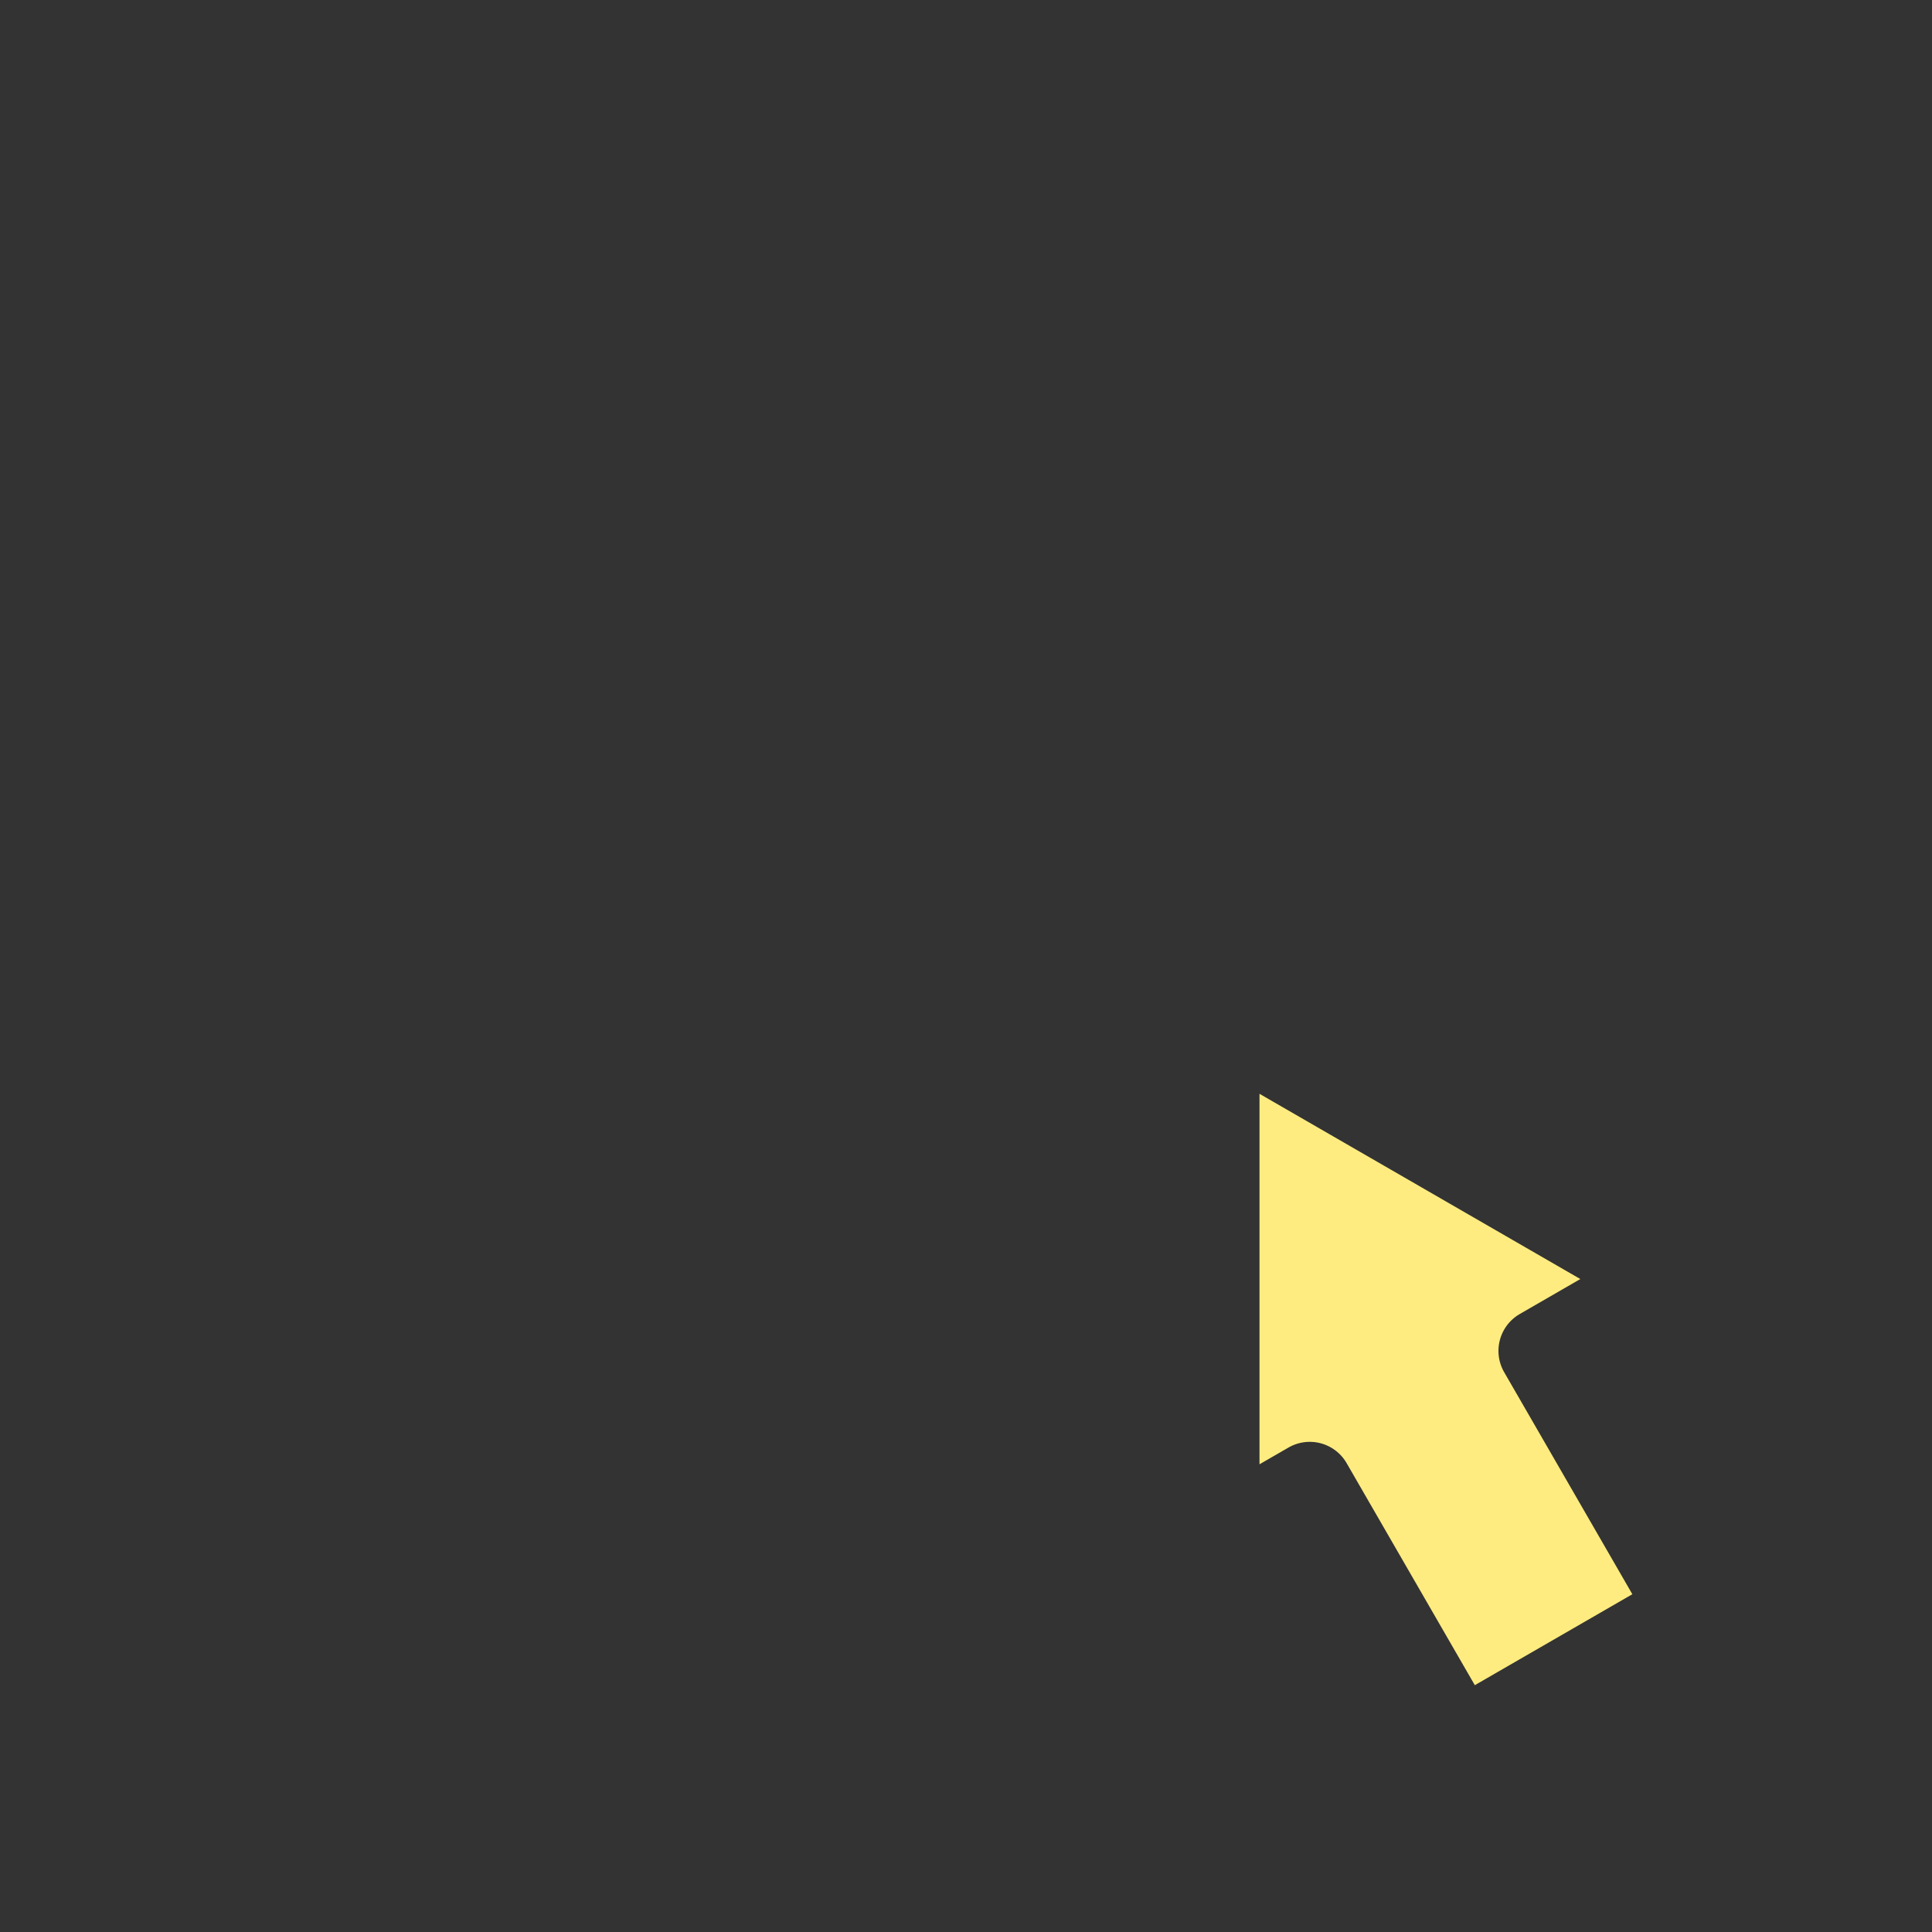 <?xml version='1.0' encoding='utf-8'?>
<svg xmlns:svg="http://www.w3.org/2000/svg" viewBox="0.0 0.0 200.0 200.0" height="200.0px" width="200.0px"><rect x="0.0" y="0.0" width="200.0" height="200.0" fill="#333333" stroke="none"/><svg:path fill="#ffec80" fill-opacity="1.0" filling="0" d="M 168.547 165.285 L 168.72 165.185 L 168.981 165.035 L 168.958 164.994 L 168.821 164.758 L 168.685 164.521 L 168.548 164.285 L 168.412 164.048 L 168.275 163.812 L 168.138 163.575 L 167.865 163.102 L 167.729 162.865 L 167.456 162.392 L 167.319 162.156 L 167.046 161.683 L 166.909 161.446 L 166.773 161.209 L 166.636 160.973 L 166.5 160.736 L 166.363 160.5 L 166.226 160.263 L 165.953 159.79 L 165.817 159.553 L 165.68 159.317 L 165.543 159.08 L 165.407 158.844 L 165.27 158.607 L 165.134 158.371 L 164.997 158.134 L 164.724 157.661 L 164.587 157.424 L 164.314 156.951 L 164.178 156.715 L 164.041 156.478 L 163.905 156.242 L 163.768 156.005 L 163.631 155.768 L 163.495 155.532 L 163.358 155.295 L 163.085 154.822 L 162.949 154.586 L 162.675 154.112 L 162.539 153.876 L 162.402 153.639 L 162.266 153.403 L 161.992 152.93 L 161.856 152.693 L 161.583 152.22 L 161.446 151.983 L 161.31 151.747 L 161.173 151.51 L 161.036 151.274 L 160.9 151.037 L 160.763 150.801 L 160.627 150.564 L 160.354 150.091 L 160.217 149.854 L 159.944 149.381 L 159.807 149.145 L 159.671 148.908 L 159.534 148.671 L 159.398 148.435 L 159.261 148.198 L 159.124 147.962 L 158.988 147.725 L 158.715 147.252 L 158.578 147.016 L 158.305 146.542 L 158.168 146.306 L 158.032 146.069 L 157.895 145.833 L 157.759 145.596 L 157.622 145.36 L 157.485 145.123 L 157.212 144.65 L 157.076 144.413 L 156.939 144.177 L 156.803 143.94 L 156.666 143.704 L 156.529 143.467 L 156.393 143.23 L 156.256 142.994 L 155.983 142.521 L 155.847 142.284 L 155.71 142.048 L 155.709 142.046 L 155.693 142.019 L 155.691 142.015 L 155.676 141.988 L 155.674 141.984 L 155.659 141.957 L 155.657 141.953 L 155.642 141.926 L 155.64 141.922 L 155.626 141.895 L 155.624 141.891 L 155.609 141.864 L 155.608 141.86 L 155.593 141.832 L 155.592 141.829 L 155.578 141.801 L 155.576 141.797 L 155.562 141.769 L 155.56 141.765 L 155.547 141.737 L 155.545 141.734 L 155.532 141.706 L 155.53 141.702 L 155.517 141.674 L 155.516 141.67 L 155.503 141.642 L 155.501 141.638 L 155.489 141.61 L 155.487 141.606 L 155.475 141.577 L 155.473 141.574 L 155.461 141.545 L 155.459 141.541 L 155.448 141.513 L 155.446 141.509 L 155.434 141.48 L 155.433 141.477 L 155.422 141.448 L 155.42 141.444 L 155.409 141.415 L 155.408 141.411 L 155.397 141.382 L 155.395 141.379 L 155.385 141.35 L 155.383 141.346 L 155.373 141.317 L 155.371 141.313 L 155.361 141.284 L 155.36 141.28 L 155.35 141.251 L 155.349 141.247 L 155.339 141.218 L 155.338 141.214 L 155.328 141.185 L 155.327 141.181 L 155.318 141.151 L 155.317 141.148 L 155.308 141.118 L 155.306 141.114 L 155.298 141.085 L 155.297 141.081 L 155.288 141.051 L 155.287 141.047 L 155.279 141.018 L 155.278 141.014 L 155.269 140.984 L 155.268 140.98 L 155.261 140.95 L 155.26 140.947 L 155.252 140.917 L 155.251 140.913 L 155.244 140.883 L 155.243 140.879 L 155.236 140.849 L 155.235 140.845 L 155.228 140.815 L 155.227 140.811 L 155.22 140.781 L 155.219 140.777 L 155.213 140.747 L 155.212 140.743 L 155.206 140.713 L 155.205 140.709 L 155.199 140.679 L 155.199 140.675 L 155.193 140.645 L 155.192 140.641 L 155.187 140.611 L 155.186 140.607 L 155.181 140.576 L 155.18 140.573 L 155.175 140.542 L 155.174 140.538 L 155.17 140.508 L 155.169 140.504 L 155.165 140.473 L 155.164 140.47 L 155.16 140.439 L 155.159 140.435 L 155.155 140.405 L 155.155 140.401 L 155.151 140.37 L 155.151 140.366 L 155.147 140.336 L 155.147 140.332 L 155.143 140.301 L 155.143 140.297 L 155.14 140.267 L 155.139 140.263 L 155.137 140.232 L 155.136 140.228 L 155.134 140.197 L 155.133 140.193 L 155.131 140.163 L 155.131 140.159 L 155.129 140.128 L 155.128 140.124 L 155.127 140.093 L 155.126 140.089 L 155.125 140.059 L 155.125 140.055 L 155.123 140.024 L 155.123 140.02 L 155.122 139.989 L 155.122 139.985 L 155.121 139.954 L 155.121 139.95 L 155.12 139.92 L 155.12 139.916 L 155.12 139.885 L 155.12 139.881 L 155.12 139.85 L 155.12 139.846 L 155.12 139.815 L 155.12 139.811 L 155.12 139.78 L 155.12 139.776 L 155.121 139.745 L 155.121 139.741 L 155.122 139.711 L 155.122 139.707 L 155.123 139.676 L 155.123 139.672 L 155.124 139.641 L 155.124 139.637 L 155.126 139.606 L 155.126 139.602 L 155.128 139.571 L 155.128 139.567 L 155.13 139.536 L 155.131 139.532 L 155.133 139.502 L 155.133 139.498 L 155.136 139.467 L 155.136 139.463 L 155.139 139.432 L 155.139 139.428 L 155.142 139.397 L 155.143 139.393 L 155.146 139.362 L 155.146 139.358 L 155.15 139.328 L 155.15 139.324 L 155.154 139.293 L 155.155 139.289 L 155.159 139.258 L 155.159 139.254 L 155.164 139.223 L 155.164 139.219 L 155.169 139.189 L 155.169 139.185 L 155.174 139.154 L 155.175 139.15 L 155.18 139.119 L 155.18 139.115 L 155.186 139.085 L 155.186 139.081 L 155.192 139.05 L 155.193 139.046 L 155.198 139.016 L 155.199 139.012 L 155.205 138.981 L 155.206 138.977 L 155.212 138.947 L 155.213 138.943 L 155.219 138.912 L 155.22 138.908 L 155.227 138.878 L 155.228 138.874 L 155.235 138.843 L 155.236 138.839 L 155.243 138.809 L 155.244 138.805 L 155.252 138.775 L 155.253 138.771 L 155.26 138.74 L 155.261 138.736 L 155.269 138.706 L 155.27 138.702 L 155.279 138.672 L 155.28 138.668 L 155.288 138.638 L 155.289 138.634 L 155.298 138.604 L 155.299 138.6 L 155.308 138.57 L 155.309 138.566 L 155.318 138.536 L 155.319 138.533 L 155.329 138.503 L 155.33 138.499 L 155.34 138.469 L 155.341 138.465 L 155.351 138.436 L 155.352 138.432 L 155.362 138.403 L 155.364 138.399 L 155.374 138.369 L 155.375 138.366 L 155.386 138.336 L 155.387 138.333 L 155.398 138.303 L 155.399 138.3 L 155.41 138.271 L 155.412 138.267 L 155.423 138.238 L 155.424 138.234 L 155.436 138.205 L 155.437 138.201 L 155.449 138.173 L 155.451 138.169 L 155.462 138.14 L 155.464 138.137 L 155.476 138.108 L 155.478 138.104 L 155.49 138.076 L 155.492 138.072 L 155.504 138.044 L 155.506 138.04 L 155.519 138.012 L 155.52 138.009 L 155.533 137.98 L 155.535 137.977 L 155.548 137.949 L 155.55 137.945 L 155.563 137.917 L 155.565 137.914 L 155.579 137.886 L 155.58 137.883 L 155.594 137.855 L 155.596 137.851 L 155.61 137.824 L 155.612 137.82 L 155.626 137.793 L 155.628 137.789 L 155.643 137.762 L 155.645 137.759 L 155.659 137.731 L 155.661 137.728 L 155.676 137.701 L 155.678 137.697 L 155.693 137.671 L 155.695 137.667 L 155.71 137.64 L 155.712 137.637 L 155.728 137.61 L 155.73 137.607 L 155.746 137.58 L 155.748 137.577 L 155.764 137.551 L 155.766 137.547 L 155.782 137.521 L 155.784 137.518 L 155.8 137.492 L 155.803 137.488 L 155.819 137.462 L 155.821 137.459 L 155.838 137.433 L 155.84 137.43 L 155.857 137.404 L 155.859 137.401 L 155.877 137.375 L 155.879 137.372 L 155.896 137.346 L 155.898 137.343 L 155.916 137.318 L 155.918 137.315 L 155.936 137.29 L 155.938 137.286 L 155.956 137.261 L 155.959 137.258 L 155.977 137.233 L 155.979 137.23 L 155.997 137.205 L 156 137.202 L 156.018 137.178 L 156.021 137.174 L 156.039 137.15 L 156.042 137.147 L 156.061 137.123 L 156.063 137.12 L 156.082 137.095 L 156.085 137.092 L 156.104 137.068 L 156.107 137.065 L 156.126 137.041 L 156.129 137.038 L 156.148 137.015 L 156.151 137.012 L 156.171 136.988 L 156.173 136.985 L 156.193 136.962 L 156.196 136.959 L 156.216 136.936 L 156.219 136.933 L 156.239 136.91 L 156.242 136.907 L 156.263 136.884 L 156.265 136.881 L 156.286 136.858 L 156.289 136.855 L 156.31 136.833 L 156.312 136.83 L 156.334 136.807 L 156.336 136.804 L 156.358 136.782 L 156.36 136.779 L 156.382 136.757 L 156.385 136.754 L 156.406 136.733 L 156.409 136.73 L 156.431 136.708 L 156.434 136.705 L 156.456 136.684 L 156.459 136.681 L 156.481 136.659 L 156.484 136.657 L 156.506 136.636 L 156.509 136.633 L 156.532 136.612 L 156.535 136.609 L 156.557 136.588 L 156.56 136.585 L 156.583 136.565 L 156.586 136.562 L 156.609 136.542 L 156.612 136.539 L 156.636 136.519 L 156.639 136.516 L 156.662 136.496 L 156.665 136.493 L 156.689 136.473 L 156.692 136.471 L 156.716 136.451 L 156.719 136.448 L 156.743 136.429 L 156.746 136.426 L 156.77 136.407 L 156.773 136.404 L 156.797 136.385 L 156.8 136.382 L 156.825 136.363 L 156.828 136.361 L 156.853 136.342 L 156.856 136.34 L 156.88 136.321 L 156.884 136.318 L 156.909 136.3 L 156.912 136.297 L 156.937 136.279 L 156.94 136.277 L 156.965 136.259 L 156.969 136.256 L 156.994 136.238 L 156.997 136.236 L 157.023 136.218 L 157.026 136.216 L 157.052 136.198 L 157.055 136.196 L 157.081 136.179 L 157.084 136.177 L 157.11 136.159 L 157.114 136.157 L 157.14 136.14 L 157.143 136.138 L 157.17 136.121 L 157.173 136.119 L 157.2 136.102 L 157.203 136.1 L 157.23 136.084 L 157.233 136.082 L 157.26 136.066 L 157.263 136.064 L 157.29 136.048 L 157.294 136.046 L 157.321 136.03 L 157.323 136.029 L 157.394 135.988 L 157.465 135.947 L 157.535 135.906 L 157.606 135.865 L 157.677 135.824 L 157.819 135.742 L 157.89 135.701 L 158.032 135.619 L 158.103 135.578 L 158.245 135.496 L 158.316 135.455 L 158.387 135.414 L 158.529 135.332 L 158.6 135.291 L 158.671 135.25 L 158.742 135.21 L 158.813 135.169 L 158.954 135.087 L 159.025 135.046 L 159.167 134.964 L 159.238 134.923 L 159.309 134.882 L 159.38 134.841 L 159.451 134.8 L 159.593 134.718 L 159.664 134.677 L 159.735 134.636 L 159.806 134.595 L 159.877 134.554 L 160.019 134.472 L 160.09 134.431 L 160.161 134.39 L 160.232 134.349 L 160.302 134.308 L 160.444 134.226 L 160.515 134.185 L 160.728 134.063 L 160.799 134.022 L 160.87 133.981 L 160.941 133.94 L 161.012 133.899 L 161.154 133.817 L 161.225 133.776 L 161.367 133.694 L 161.438 133.653 L 161.509 133.612 L 161.58 133.571 L 161.65 133.53 L 161.792 133.448 L 161.863 133.407 L 161.934 133.366 L 162.005 133.325 L 162.076 133.284 L 162.218 133.202 L 162.289 133.161 L 162.36 133.121 L 162.431 133.08 L 162.502 133.039 L 162.644 132.957 L 162.715 132.916 L 162.857 132.834 L 162.928 132.793 L 162.998 132.752 L 163.069 132.711 L 163.14 132.67 L 163.211 132.629 L 163.353 132.547 L 163.424 132.506 L 163.566 132.424 L 163.596 132.407 L 163.295 132.232 L 162.944 132.03 L 162.593 131.827 L 162.243 131.625 L 161.892 131.423 L 161.191 131.018 L 160.84 130.815 L 160.139 130.41 L 159.788 130.208 L 159.438 130.005 L 159.087 129.803 L 158.386 129.398 L 158.035 129.196 L 157.334 128.791 L 156.983 128.588 L 156.632 128.386 L 155.931 127.981 L 155.581 127.779 L 155.23 127.576 L 154.879 127.374 L 154.529 127.171 L 154.178 126.969 L 153.827 126.766 L 153.477 126.564 L 153.126 126.361 L 152.775 126.159 L 152.425 125.957 L 152.074 125.754 L 151.723 125.552 L 151.373 125.349 L 151.022 125.147 L 150.672 124.944 L 149.97 124.54 L 149.62 124.337 L 149.269 124.135 L 148.568 123.73 L 148.217 123.527 L 147.866 123.325 L 147.165 122.92 L 146.815 122.718 L 145.763 122.11 L 145.412 121.908 L 144.36 121.3 L 144.009 121.098 L 143.308 120.693 L 142.958 120.491 L 142.607 120.288 L 141.906 119.883 L 141.555 119.681 L 140.503 119.074 L 140.152 118.871 L 139.802 118.669 L 139.451 118.466 L 139.1 118.264 L 138.75 118.061 L 138.399 117.859 L 138.049 117.656 L 137.698 117.454 L 137.347 117.252 L 136.997 117.049 L 136.646 116.847 L 136.295 116.644 L 135.945 116.442 L 135.594 116.239 L 135.243 116.037 L 134.542 115.632 L 134.192 115.43 L 133.841 115.227 L 133.14 114.822 L 132.789 114.62 L 131.737 114.013 L 131.386 113.81 L 130.383 113.231 L 130.383 151.582 L 130.807 151.337 L 130.845 151.315 L 131.035 151.206 L 131.072 151.184 L 131.262 151.075 L 131.3 151.053 L 131.716 150.812 L 131.754 150.79 L 131.944 150.681 L 131.981 150.659 L 132.209 150.528 L 132.247 150.506 L 132.663 150.266 L 132.701 150.244 L 132.89 150.134 L 132.928 150.113 L 133.118 150.003 L 133.156 149.981 L 133.383 149.85 L 133.384 149.85 L 133.402 149.839 L 133.404 149.838 L 133.423 149.827 L 133.425 149.826 L 133.443 149.816 L 133.446 149.815 L 133.464 149.804 L 133.466 149.803 L 133.485 149.793 L 133.487 149.792 L 133.505 149.782 L 133.508 149.781 L 133.526 149.771 L 133.529 149.77 L 133.547 149.76 L 133.549 149.759 L 133.568 149.749 L 133.57 149.748 L 133.589 149.738 L 133.591 149.737 L 133.61 149.728 L 133.612 149.727 L 133.631 149.717 L 133.633 149.716 L 133.652 149.707 L 133.654 149.706 L 133.673 149.697 L 133.675 149.696 L 133.694 149.687 L 133.697 149.685 L 133.715 149.677 L 133.718 149.675 L 133.737 149.667 L 133.739 149.666 L 133.758 149.657 L 133.76 149.656 L 133.779 149.647 L 133.782 149.646 L 133.801 149.638 L 133.803 149.637 L 133.822 149.628 L 133.825 149.627 L 133.844 149.619 L 133.846 149.618 L 133.865 149.61 L 133.868 149.609 L 133.887 149.601 L 133.889 149.6 L 133.908 149.592 L 133.911 149.591 L 133.93 149.583 L 133.932 149.582 L 133.952 149.574 L 133.954 149.573 L 133.973 149.566 L 133.976 149.565 L 133.995 149.557 L 133.998 149.556 L 134.017 149.549 L 134.019 149.548 L 134.039 149.54 L 134.041 149.539 L 134.061 149.532 L 134.063 149.531 L 134.082 149.524 L 134.085 149.523 L 134.104 149.516 L 134.107 149.515 L 134.126 149.509 L 134.129 149.508 L 134.148 149.501 L 134.151 149.5 L 134.17 149.493 L 134.173 149.493 L 134.193 149.486 L 134.195 149.485 L 134.215 149.479 L 134.217 149.478 L 134.237 149.471 L 134.239 149.471 L 134.259 149.464 L 134.261 149.464 L 134.281 149.457 L 134.284 149.457 L 134.303 149.451 L 134.306 149.45 L 134.326 149.444 L 134.328 149.443 L 134.348 149.437 L 134.351 149.437 L 134.37 149.431 L 134.373 149.43 L 134.393 149.424 L 134.395 149.424 L 134.415 149.418 L 134.418 149.418 L 134.437 149.412 L 134.44 149.411 L 134.46 149.406 L 134.462 149.405 L 134.482 149.4 L 134.485 149.4 L 134.505 149.394 L 134.507 149.394 L 134.527 149.389 L 134.53 149.388 L 134.55 149.383 L 134.553 149.383 L 134.573 149.378 L 134.575 149.377 L 134.595 149.373 L 134.598 149.372 L 134.618 149.367 L 134.62 149.367 L 134.64 149.362 L 134.643 149.362 L 134.663 149.358 L 134.666 149.357 L 134.686 149.353 L 134.688 149.352 L 134.709 149.348 L 134.711 149.347 L 134.731 149.343 L 134.734 149.343 L 134.754 149.339 L 134.757 149.339 L 134.777 149.335 L 134.78 149.334 L 134.8 149.33 L 134.802 149.33 L 134.823 149.326 L 134.825 149.326 L 134.845 149.322 L 134.848 149.322 L 134.868 149.319 L 134.871 149.318 L 134.891 149.315 L 134.894 149.314 L 134.914 149.311 L 134.917 149.311 L 134.937 149.308 L 134.94 149.307 L 134.96 149.304 L 134.963 149.304 L 134.983 149.301 L 134.986 149.301 L 135.006 149.298 L 135.009 149.298 L 135.029 149.295 L 135.032 149.295 L 135.052 149.292 L 135.055 149.292 L 135.075 149.29 L 135.078 149.289 L 135.098 149.287 L 135.101 149.287 L 135.121 149.284 L 135.124 149.284 L 135.144 149.282 L 135.147 149.282 L 135.167 149.28 L 135.17 149.279 L 135.19 149.278 L 135.193 149.277 L 135.214 149.276 L 135.216 149.275 L 135.237 149.274 L 135.239 149.273 L 135.26 149.272 L 135.262 149.272 L 135.283 149.27 L 135.286 149.27 L 135.306 149.269 L 135.309 149.269 L 135.329 149.267 L 135.332 149.267 L 135.352 149.266 L 135.355 149.266 L 135.376 149.265 L 135.378 149.265 L 135.399 149.264 L 135.401 149.264 L 135.422 149.263 L 135.425 149.263 L 135.445 149.262 L 135.448 149.262 L 135.468 149.261 L 135.471 149.261 L 135.492 149.261 L 135.494 149.261 L 135.515 149.26 L 135.518 149.26 L 135.538 149.26 L 135.541 149.26 L 135.561 149.26 L 135.564 149.26 L 135.585 149.26 L 135.587 149.26 L 135.597 149.26 L 135.598 149.26 L 135.608 149.26 L 135.61 149.26 L 135.62 149.26 L 135.621 149.26 L 135.632 149.26 L 135.633 149.26 L 135.643 149.26 L 135.644 149.26 L 135.655 149.26 L 135.656 149.26 L 135.666 149.261 L 135.668 149.261 L 135.678 149.261 L 135.679 149.261 L 135.689 149.261 L 135.691 149.261 L 135.701 149.261 L 135.702 149.261 L 135.713 149.262 L 135.714 149.262 L 135.724 149.262 L 135.725 149.262 L 135.736 149.262 L 135.737 149.262 L 135.747 149.263 L 135.749 149.263 L 135.759 149.263 L 135.76 149.263 L 135.77 149.264 L 135.772 149.264 L 135.782 149.264 L 135.783 149.264 L 135.794 149.265 L 135.795 149.265 L 135.805 149.265 L 135.807 149.265 L 135.817 149.266 L 135.818 149.266 L 135.828 149.266 L 135.83 149.267 L 135.84 149.267 L 135.841 149.267 L 135.851 149.268 L 135.853 149.268 L 135.863 149.269 L 135.864 149.269 L 135.875 149.269 L 135.876 149.269 L 135.886 149.27 L 135.888 149.27 L 135.898 149.271 L 135.899 149.271 L 135.909 149.272 L 135.911 149.272 L 135.921 149.273 L 135.922 149.273 L 135.933 149.273 L 135.934 149.274 L 135.944 149.274 L 135.945 149.274 L 135.956 149.275 L 135.957 149.275 L 135.967 149.276 L 135.969 149.276 L 135.979 149.277 L 135.98 149.277 L 135.99 149.278 L 135.992 149.279 L 136.002 149.279 L 136.003 149.28 L 136.013 149.281 L 136.015 149.281 L 136.025 149.282 L 136.026 149.282 L 136.037 149.283 L 136.038 149.283 L 136.048 149.284 L 136.049 149.284 L 136.06 149.285 L 136.061 149.286 L 136.071 149.287 L 136.073 149.287 L 136.083 149.288 L 136.084 149.288 L 136.094 149.289 L 136.096 149.289 L 136.106 149.291 L 136.107 149.291 L 136.117 149.292 L 136.119 149.292 L 136.129 149.293 L 136.13 149.294 L 136.141 149.295 L 136.142 149.295 L 136.152 149.296 L 136.153 149.297 L 136.164 149.298 L 136.165 149.298 L 136.175 149.299 L 136.177 149.3 L 136.187 149.301 L 136.188 149.301 L 136.198 149.303 L 136.2 149.303 L 136.21 149.304 L 136.211 149.304 L 136.221 149.306 L 136.223 149.306 L 136.233 149.308 L 136.234 149.308 L 136.244 149.309 L 136.246 149.31 L 136.256 149.311 L 136.257 149.311 L 136.267 149.313 L 136.269 149.313 L 136.279 149.315 L 136.28 149.315 L 136.29 149.317 L 136.292 149.317 L 136.302 149.318 L 136.303 149.319 L 136.314 149.32 L 136.315 149.321 L 136.325 149.322 L 136.326 149.323 L 136.337 149.324 L 136.338 149.325 L 136.348 149.326 L 136.349 149.327 L 136.36 149.328 L 136.361 149.329 L 136.371 149.33 L 136.372 149.331 L 136.383 149.332 L 136.384 149.333 L 136.394 149.335 L 136.395 149.335 L 136.405 149.337 L 136.407 149.337 L 136.417 149.339 L 136.418 149.339 L 136.428 149.341 L 136.43 149.341 L 136.44 149.343 L 136.441 149.344 L 136.451 149.346 L 136.453 149.346 L 136.463 149.348 L 136.464 149.348 L 136.474 149.35 L 136.476 149.351 L 136.486 149.353 L 136.487 149.353 L 136.497 149.355 L 136.499 149.355 L 136.509 149.358 L 136.51 149.358 L 136.52 149.36 L 136.521 149.36 L 136.532 149.363 L 136.533 149.363 L 136.543 149.365 L 136.544 149.365 L 136.554 149.368 L 136.556 149.368 L 136.566 149.37 L 136.567 149.371 L 136.577 149.373 L 136.579 149.373 L 136.589 149.376 L 136.59 149.376 L 136.6 149.378 L 136.601 149.379 L 136.612 149.381 L 136.613 149.381 L 136.623 149.384 L 136.624 149.384 L 136.634 149.386 L 136.636 149.387 L 136.646 149.389 L 136.647 149.39 L 136.657 149.392 L 136.659 149.392 L 136.669 149.395 L 136.67 149.395 L 136.68 149.398 L 136.681 149.398 L 136.691 149.401 L 136.693 149.401 L 136.703 149.404 L 136.704 149.404 L 136.714 149.407 L 136.715 149.407 L 136.726 149.41 L 136.728 149.411 L 136.758 149.419 L 136.762 149.42 L 136.792 149.428 L 136.796 149.429 L 136.826 149.438 L 136.83 149.439 L 136.86 149.448 L 136.864 149.449 L 136.894 149.459 L 136.898 149.46 L 136.928 149.469 L 136.931 149.47 L 136.961 149.48 L 136.965 149.481 L 136.995 149.491 L 136.998 149.492 L 137.028 149.502 L 137.032 149.504 L 137.061 149.514 L 137.065 149.515 L 137.094 149.526 L 137.098 149.527 L 137.127 149.538 L 137.131 149.54 L 137.16 149.551 L 137.164 149.552 L 137.193 149.563 L 137.196 149.565 L 137.225 149.576 L 137.229 149.578 L 137.258 149.589 L 137.261 149.591 L 137.29 149.603 L 137.294 149.604 L 137.322 149.616 L 137.326 149.618 L 137.354 149.63 L 137.358 149.632 L 137.386 149.644 L 137.39 149.646 L 137.418 149.659 L 137.422 149.661 L 137.45 149.674 L 137.454 149.675 L 137.482 149.688 L 137.485 149.69 L 137.513 149.704 L 137.517 149.705 L 137.544 149.719 L 137.548 149.721 L 137.576 149.735 L 137.579 149.736 L 137.607 149.75 L 137.61 149.752 L 137.638 149.767 L 137.641 149.768 L 137.668 149.783 L 137.672 149.785 L 137.699 149.8 L 137.702 149.801 L 137.73 149.816 L 137.733 149.818 L 137.76 149.833 L 137.763 149.835 L 137.79 149.851 L 137.793 149.853 L 137.82 149.868 L 137.824 149.87 L 137.85 149.886 L 137.853 149.888 L 137.88 149.904 L 137.883 149.906 L 137.909 149.922 L 137.913 149.924 L 137.939 149.941 L 137.942 149.943 L 137.968 149.959 L 137.972 149.961 L 137.997 149.978 L 138.001 149.98 L 138.026 149.997 L 138.03 150 L 138.055 150.017 L 138.059 150.019 L 138.084 150.036 L 138.087 150.039 L 138.113 150.056 L 138.116 150.058 L 138.141 150.076 L 138.144 150.078 L 138.169 150.096 L 138.172 150.099 L 138.197 150.117 L 138.2 150.119 L 138.225 150.138 L 138.228 150.14 L 138.253 150.159 L 138.256 150.161 L 138.28 150.18 L 138.284 150.182 L 138.308 150.201 L 138.311 150.203 L 138.335 150.223 L 138.338 150.225 L 138.362 150.244 L 138.365 150.247 L 138.389 150.266 L 138.392 150.269 L 138.416 150.289 L 138.419 150.291 L 138.442 150.311 L 138.445 150.314 L 138.469 150.334 L 138.472 150.336 L 138.495 150.356 L 138.498 150.359 L 138.521 150.38 L 138.524 150.382 L 138.547 150.403 L 138.55 150.405 L 138.572 150.426 L 138.575 150.429 L 138.598 150.45 L 138.601 150.453 L 138.623 150.474 L 138.626 150.476 L 138.648 150.498 L 138.651 150.501 L 138.673 150.522 L 138.676 150.525 L 138.698 150.547 L 138.701 150.549 L 138.722 150.571 L 138.725 150.574 L 138.747 150.596 L 138.75 150.599 L 138.771 150.621 L 138.774 150.624 L 138.795 150.647 L 138.798 150.649 L 138.819 150.672 L 138.821 150.675 L 138.842 150.698 L 138.845 150.701 L 138.866 150.724 L 138.868 150.727 L 138.889 150.75 L 138.892 150.753 L 138.912 150.776 L 138.914 150.779 L 138.935 150.802 L 138.937 150.805 L 138.957 150.829 L 138.96 150.832 L 138.98 150.856 L 138.982 150.859 L 139.002 150.883 L 139.004 150.886 L 139.024 150.91 L 139.026 150.913 L 139.046 150.937 L 139.048 150.941 L 139.067 150.965 L 139.07 150.968 L 139.089 150.993 L 139.091 150.996 L 139.11 151.021 L 139.112 151.024 L 139.131 151.049 L 139.133 151.052 L 139.151 151.077 L 139.154 151.08 L 139.172 151.106 L 139.174 151.109 L 139.192 151.134 L 139.194 151.138 L 139.212 151.163 L 139.215 151.166 L 139.232 151.192 L 139.234 151.195 L 139.252 151.221 L 139.254 151.225 L 139.271 151.251 L 139.273 151.254 L 139.29 151.28 L 139.293 151.284 L 139.309 151.31 L 139.311 151.313 L 139.328 151.34 L 139.33 151.343 L 139.347 151.37 L 139.349 151.373 L 139.365 151.4 L 139.367 151.404 L 139.383 151.431 L 139.385 151.434 L 139.401 151.461 L 139.402 151.463 L 139.538 151.699 L 139.675 151.936 L 139.812 152.173 L 139.948 152.409 L 140.085 152.646 L 140.221 152.882 L 140.358 153.119 L 140.494 153.355 L 140.631 153.592 L 140.768 153.829 L 140.904 154.065 L 141.041 154.302 L 141.177 154.538 L 141.314 154.775 L 141.45 155.011 L 141.587 155.248 L 141.86 155.721 L 141.997 155.958 L 142.133 156.194 L 142.407 156.667 L 142.543 156.904 L 142.68 157.14 L 142.816 157.377 L 142.953 157.614 L 143.089 157.85 L 143.226 158.087 L 143.363 158.323 L 143.499 158.56 L 143.636 158.796 L 143.772 159.033 L 143.909 159.27 L 144.046 159.506 L 144.182 159.743 L 144.319 159.979 L 144.455 160.216 L 144.592 160.452 L 144.728 160.689 L 144.865 160.925 L 145.002 161.162 L 145.138 161.399 L 145.275 161.635 L 145.411 161.872 L 145.548 162.108 L 145.684 162.345 L 145.821 162.581 L 145.958 162.818 L 146.094 163.055 L 146.231 163.291 L 146.367 163.528 L 146.504 163.764 L 146.641 164.001 L 146.777 164.237 L 146.914 164.474 L 147.05 164.711 L 147.187 164.947 L 147.323 165.184 L 147.46 165.42 L 147.597 165.657 L 147.733 165.893 L 147.87 166.13 L 148.006 166.366 L 148.143 166.603 L 148.28 166.84 L 148.416 167.076 L 148.553 167.313 L 148.689 167.549 L 148.826 167.786 L 148.962 168.022 L 149.099 168.259 L 149.236 168.496 L 149.372 168.732 L 149.509 168.969 L 149.645 169.205 L 149.782 169.442 L 149.918 169.678 L 150.192 170.152 L 150.328 170.388 L 150.465 170.625 L 150.601 170.861 L 150.738 171.098 L 150.875 171.334 L 151.011 171.571 L 151.148 171.807 L 151.284 172.044 L 151.421 172.281 L 151.557 172.517 L 151.694 172.754 L 151.831 172.99 L 151.967 173.227 L 152.104 173.463 L 152.24 173.7 L 152.377 173.937 L 152.514 174.173 L 152.65 174.41 L 152.673 174.45 L 152.934 174.299 L 153.108 174.199 L 153.455 173.999 L 153.628 173.899 L 153.801 173.798 L 153.975 173.698 L 154.148 173.598 L 154.322 173.498 L 154.495 173.398 L 154.669 173.298 L 154.842 173.197 L 155.016 173.097 L 155.363 172.897 L 155.536 172.797 L 155.71 172.697 L 155.883 172.597 L 156.057 172.496 L 156.23 172.396 L 156.404 172.296 L 156.577 172.196 L 156.751 172.096 L 156.924 171.996 L 157.097 171.895 L 157.271 171.795 L 157.444 171.695 L 157.618 171.595 L 157.791 171.495 L 157.965 171.395 L 158.138 171.295 L 158.312 171.194 L 158.485 171.094 L 158.659 170.994 L 158.832 170.894 L 159.006 170.794 L 159.179 170.694 L 159.353 170.593 L 159.526 170.493 L 159.7 170.393 L 160.047 170.193 L 160.22 170.093 L 160.567 169.892 L 160.74 169.792 L 160.914 169.692 L 161.087 169.592 L 161.434 169.392 L 161.608 169.291 L 161.955 169.091 L 162.128 168.991 L 162.475 168.791 L 162.649 168.691 L 162.822 168.59 L 162.996 168.49 L 163.169 168.39 L 163.343 168.29 L 163.516 168.19 L 163.689 168.09 L 163.863 167.989 L 164.036 167.889 L 164.21 167.789 L 164.383 167.689 L 164.557 167.589 L 164.73 167.489 L 164.904 167.389 L 165.077 167.288 L 165.251 167.188 L 165.424 167.088 L 165.598 166.988 L 165.771 166.888 L 165.945 166.788 L 166.118 166.687 L 166.292 166.587 L 166.465 166.487 L 166.638 166.387 L 166.812 166.287 L 166.985 166.187 L 167.159 166.087 L 167.332 165.986 L 167.506 165.886 L 167.679 165.786 L 167.853 165.686 L 168.026 165.586 L 168.2 165.486 L 168.373 165.385 L 168.547 165.285 Z" id="element_2" /></svg>